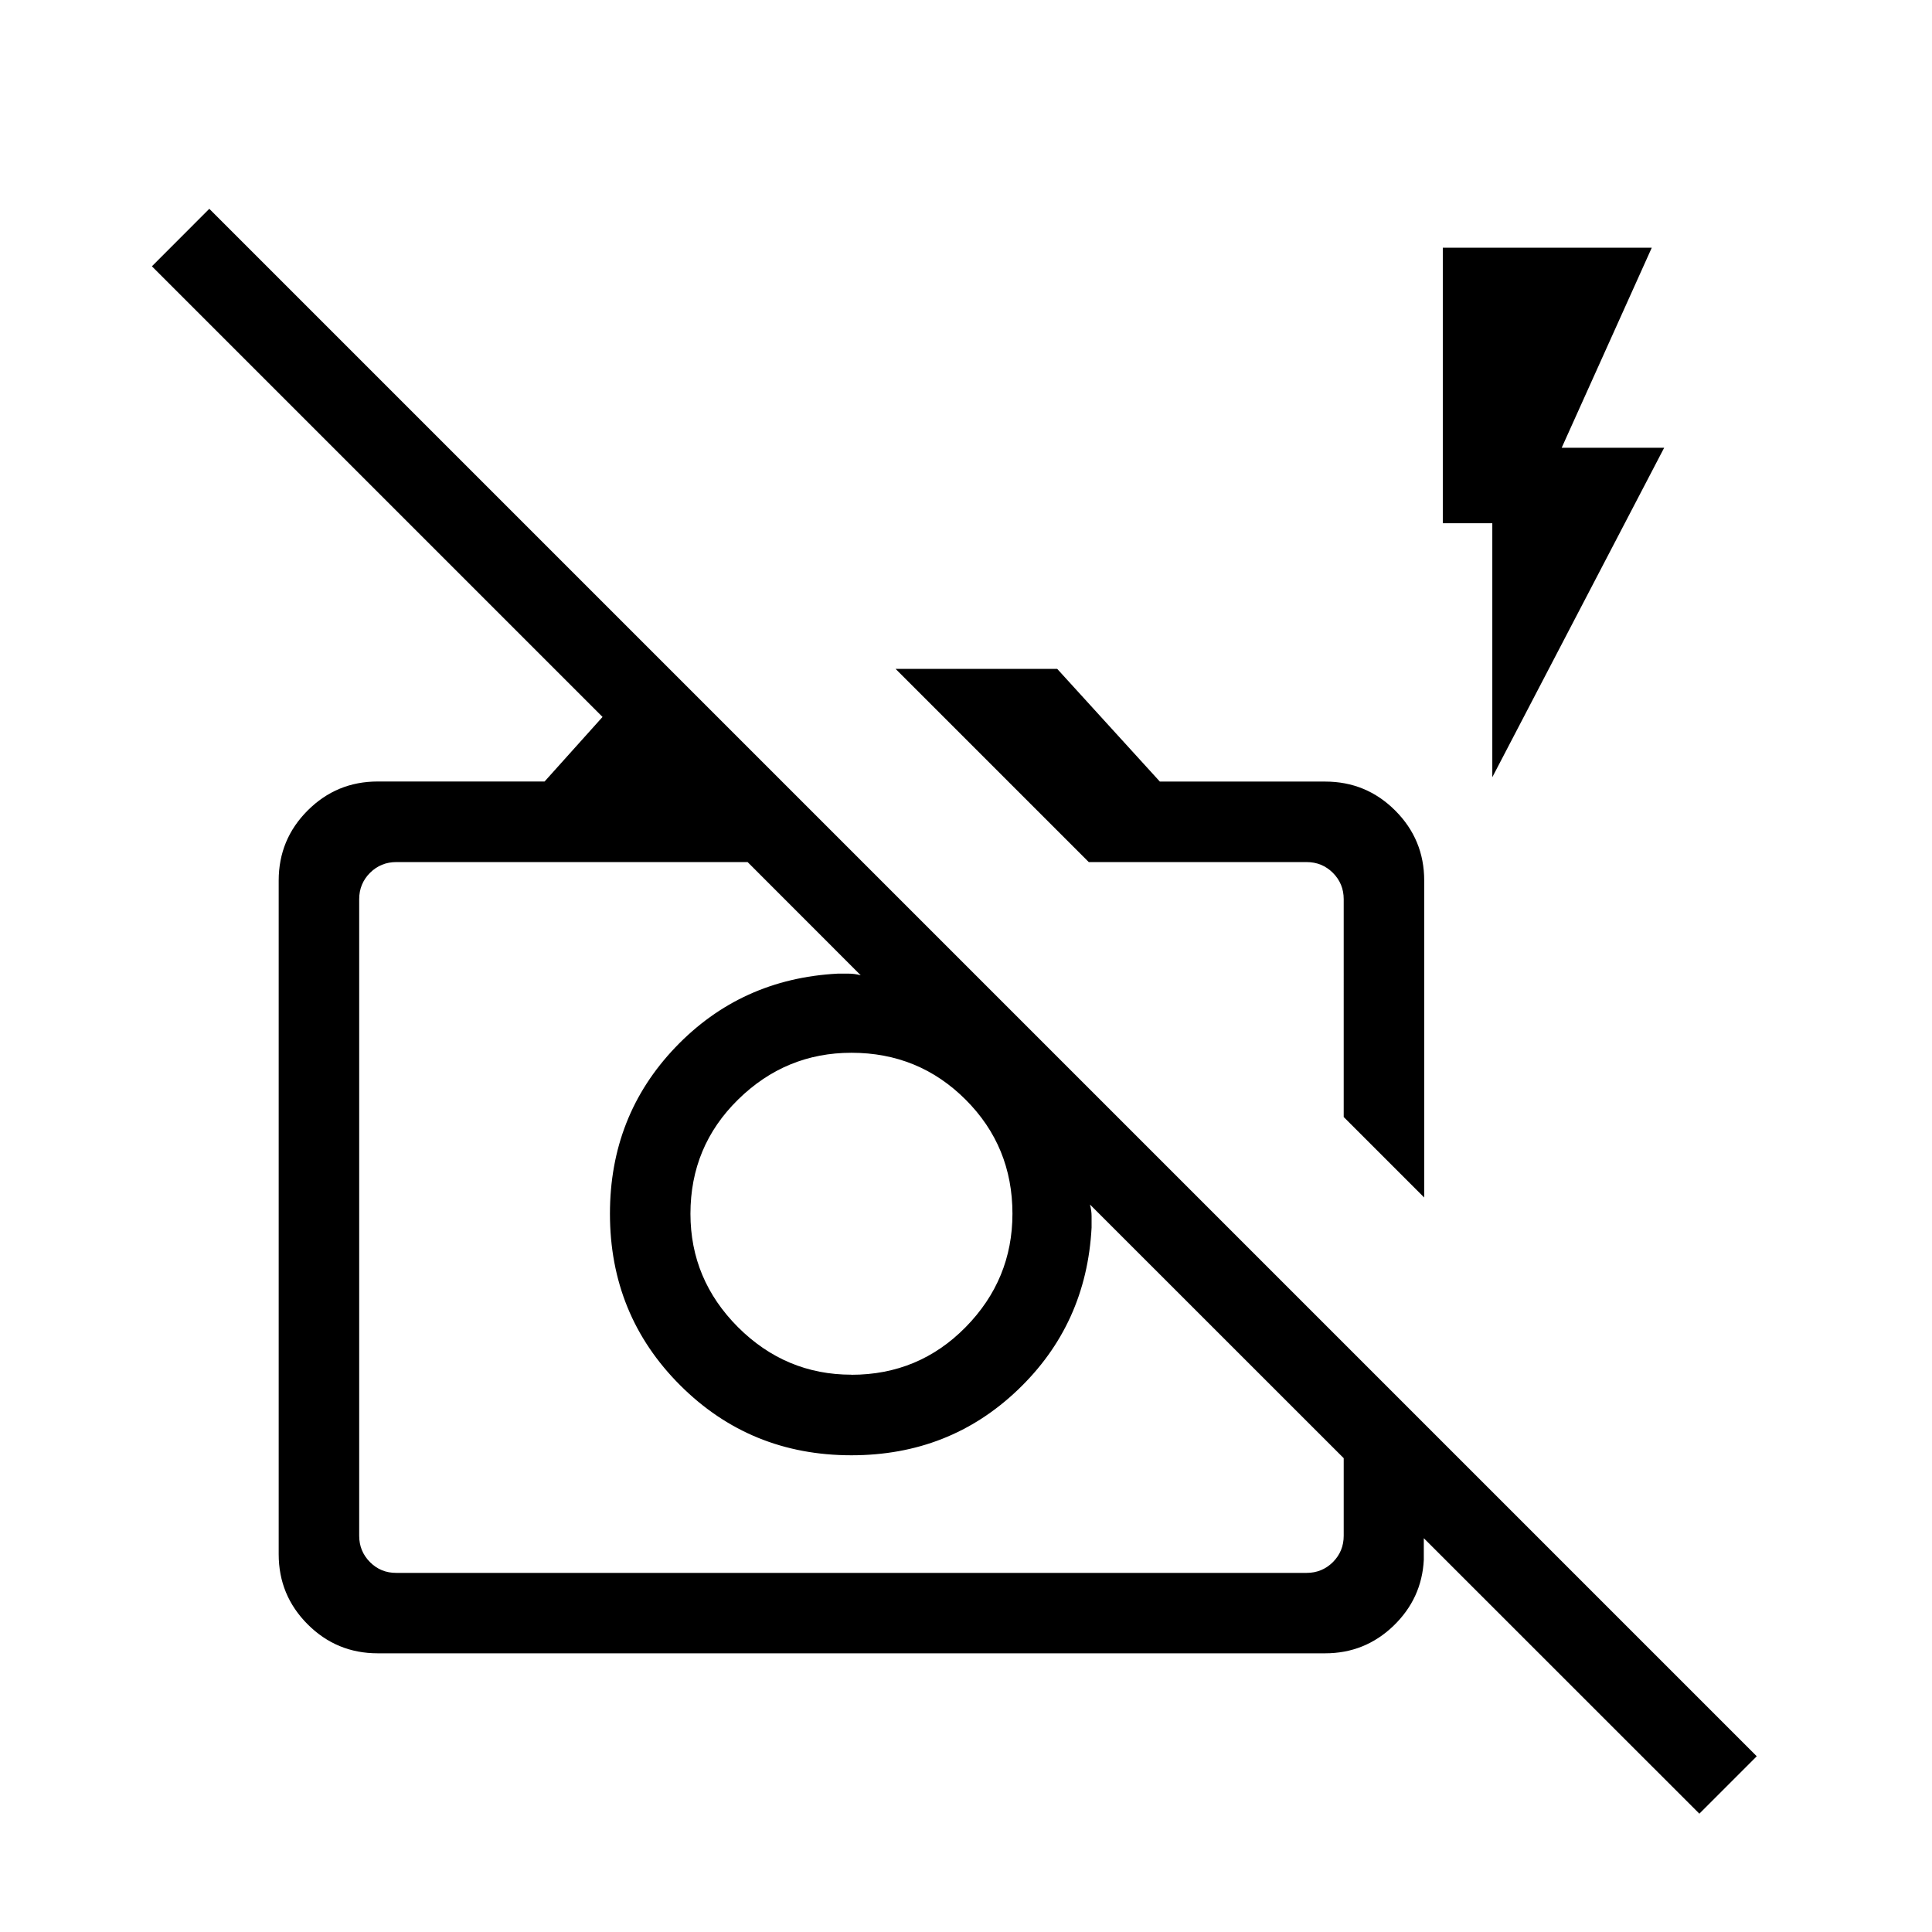<svg xmlns="http://www.w3.org/2000/svg" width="1em" height="1em" viewBox="0 0 24 24"><path fill="currentColor" d="m21.11 22.53l-3.423-3.422v.269q-.024.48-.378.821q-.355.34-.847.34H4.692q-.51 0-.87-.36t-.36-.87v-8.37q0-.51.36-.87t.87-.36h2.073l.72-.802l-5.598-5.598l.713-.714l19.223 19.223zM4.923 19.539h11.308q.192 0 .327-.134q.134-.135.134-.327v-.964l-3.152-3.151q.02.076.02.144v.144q-.064 1.2-.915 2.013q-.85.814-2.068.814q-1.258 0-2.129-.871t-.871-2.13q0-1.216.813-2.067q.814-.851 2.014-.915h.144q.067 0 .144.02l-1.405-1.406H4.923q-.192 0-.327.134q-.134.135-.134.327v7.908q0 .192.134.327t.327.134m5.654-2.461q.836 0 1.418-.591q.582-.592.582-1.41q0-.836-.582-1.417q-.582-.582-1.418-.582q-.817 0-1.409.582q-.591.581-.591 1.418q0 .817.591 1.409q.592.59 1.409.59m7.115-2.201l-1-1V11.17q0-.192-.134-.327q-.135-.134-.327-.134h-2.706l-2.4-2.4h2.008l1.275 1.4h2.054q.51 0 .87.36t.36.87zm.846-5.221V6.5h-.615V3.077h2.596L19.4 5.562h1.273zm-5.546 4.754"/></svg>